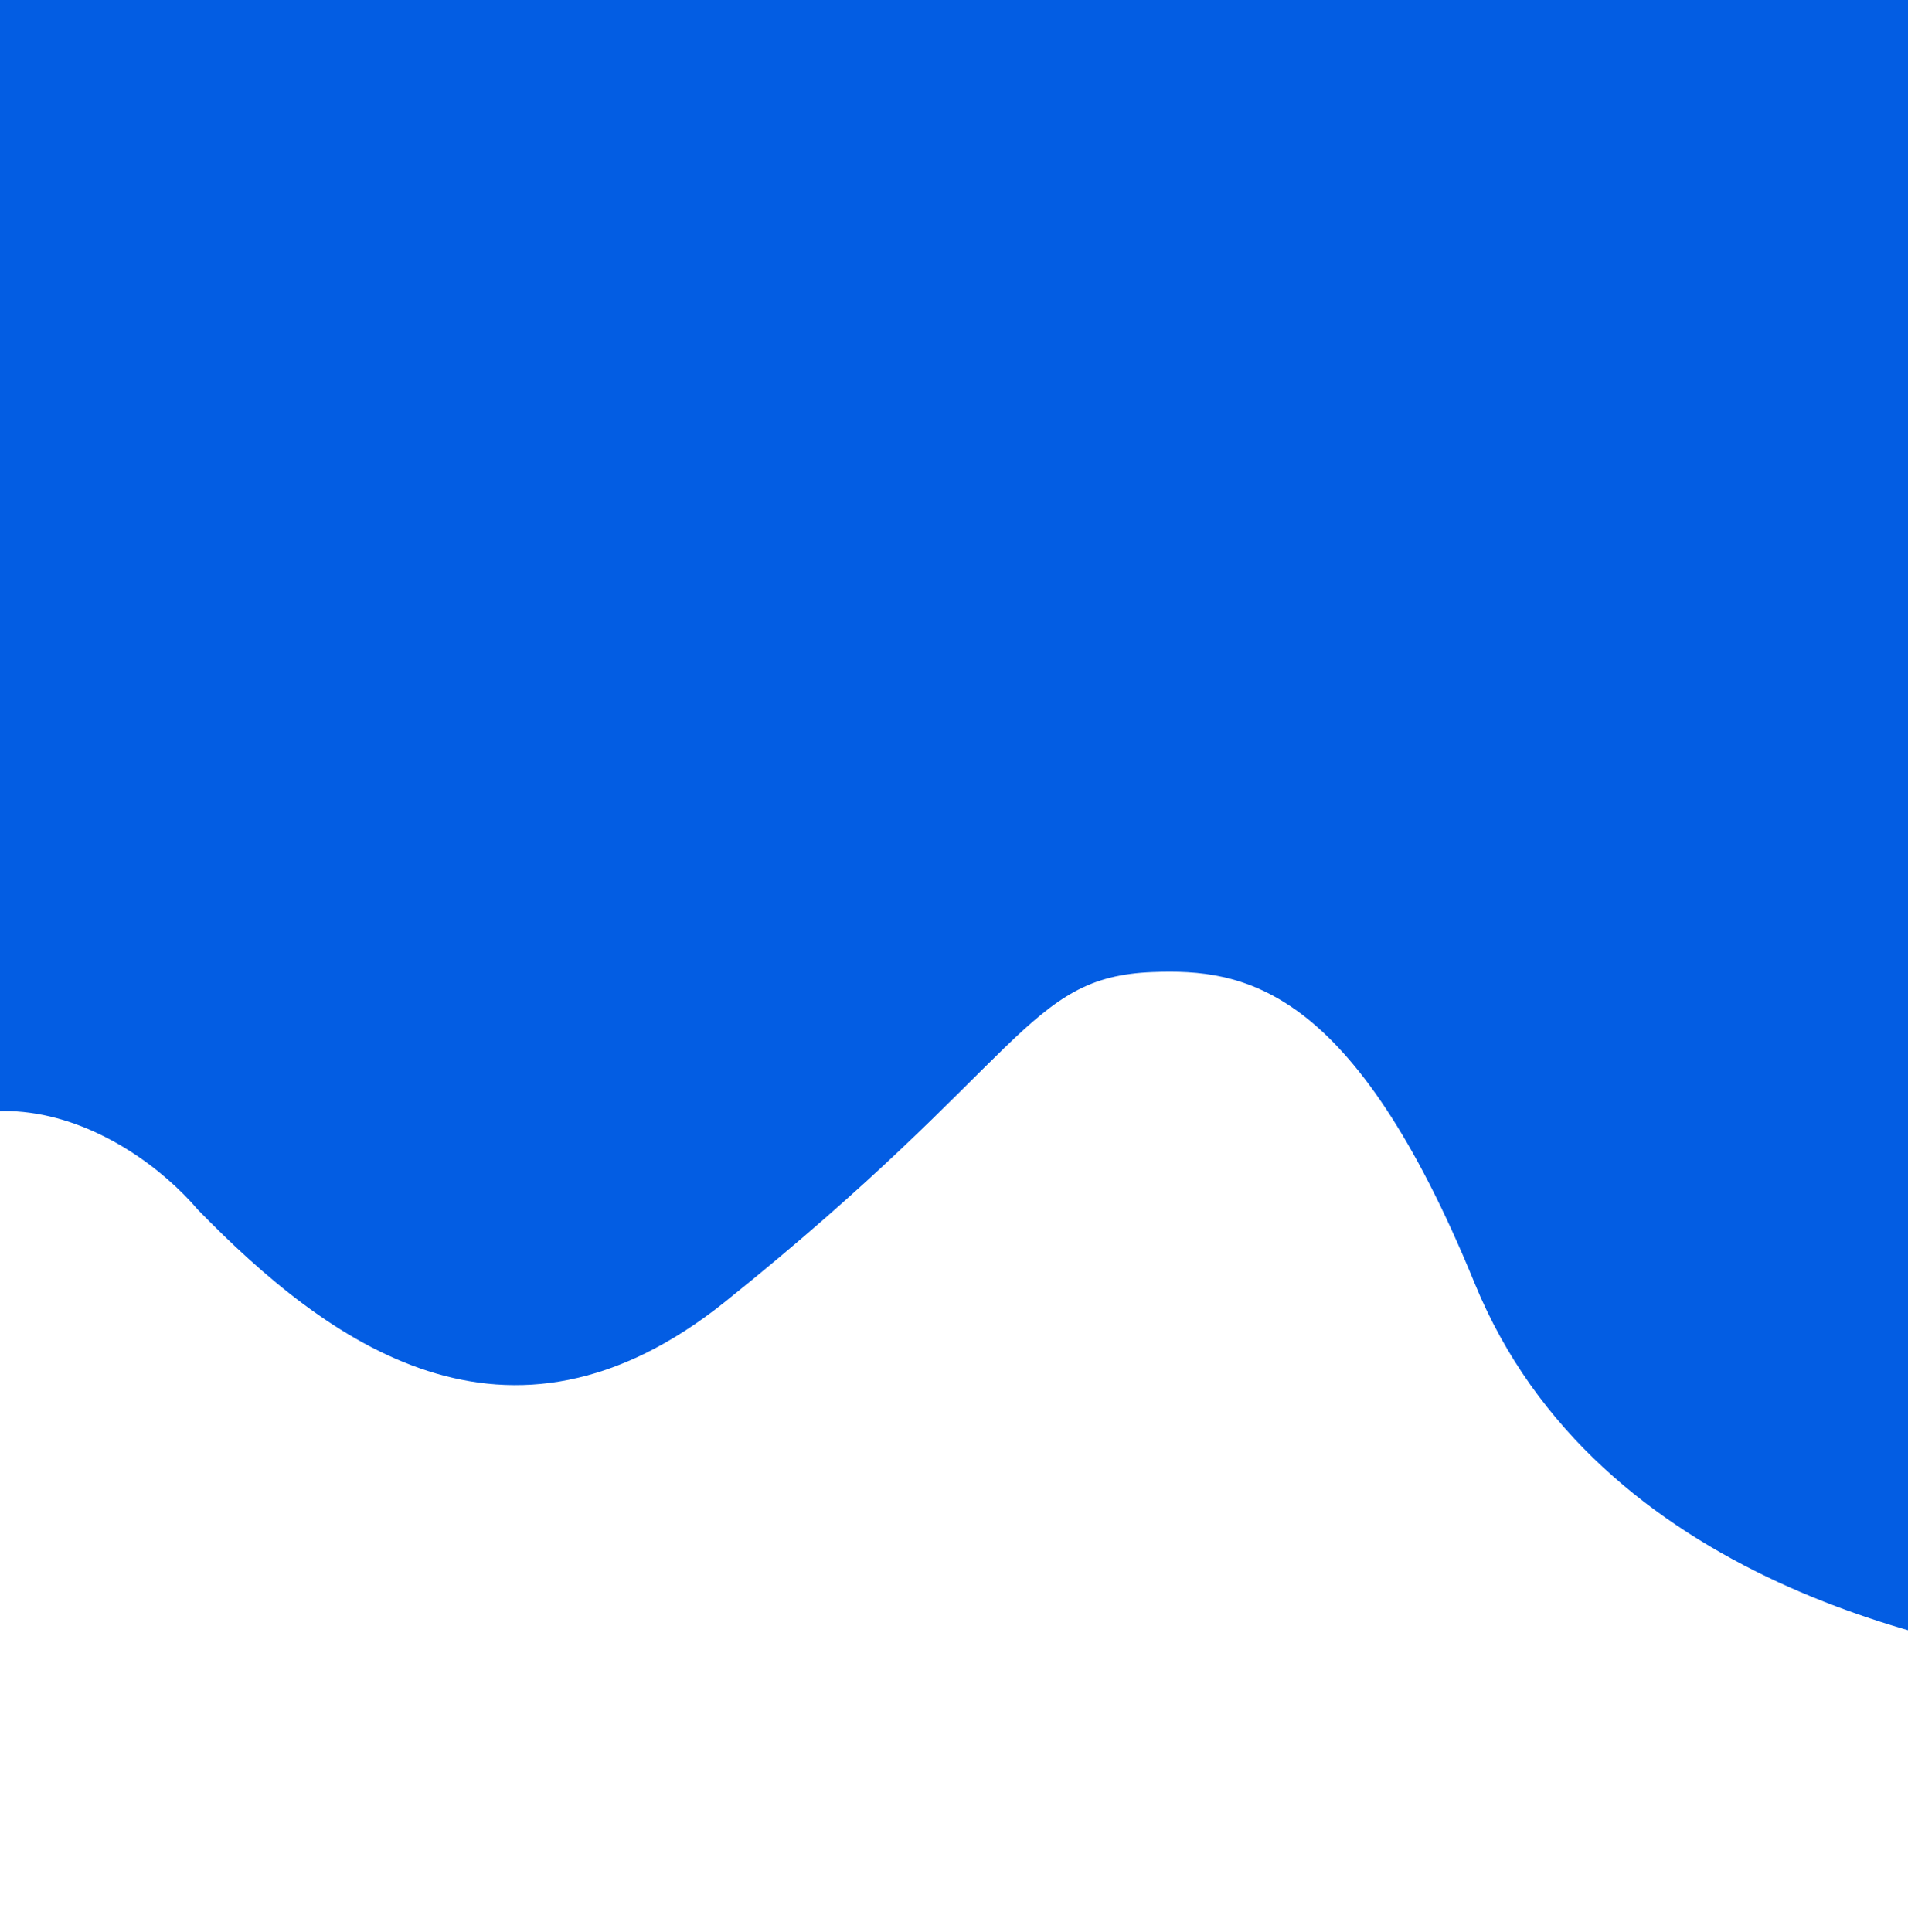 <svg width="1440" height="1458" viewBox="0 0 1440 1458" fill="none" xmlns="http://www.w3.org/2000/svg">
<g filter="url(#filter0_f_640_20)">
<path d="M1586 1258V-165H-144L-143.4 934.07C-38.268 771.924 97.228 851.63 149.434 912.957C246.445 1012.29 382.163 1114.7 547.5 982.085C774.423 800.077 773.989 737.119 870 733.5C938.5 730.918 1020.83 743.09 1113 968.454C1205.17 1193.82 1473.19 1247.34 1586 1258Z" fill="#035DE3"/>
</g>
<defs>
<filter id="filter0_f_640_20" x="-344" y="-365" width="2130" height="1823" filterUnits="userSpaceOnUse" color-interpolation-filters="sRGB">
<feFlood flood-opacity="0" result="BackgroundImageFix"/>
<feBlend mode="normal" in="SourceGraphic" in2="BackgroundImageFix" result="shape"/>
<feGaussianBlur stdDeviation="100" result="effect1_foregroundBlur_640_20"/>
</filter>
</defs>
</svg>
